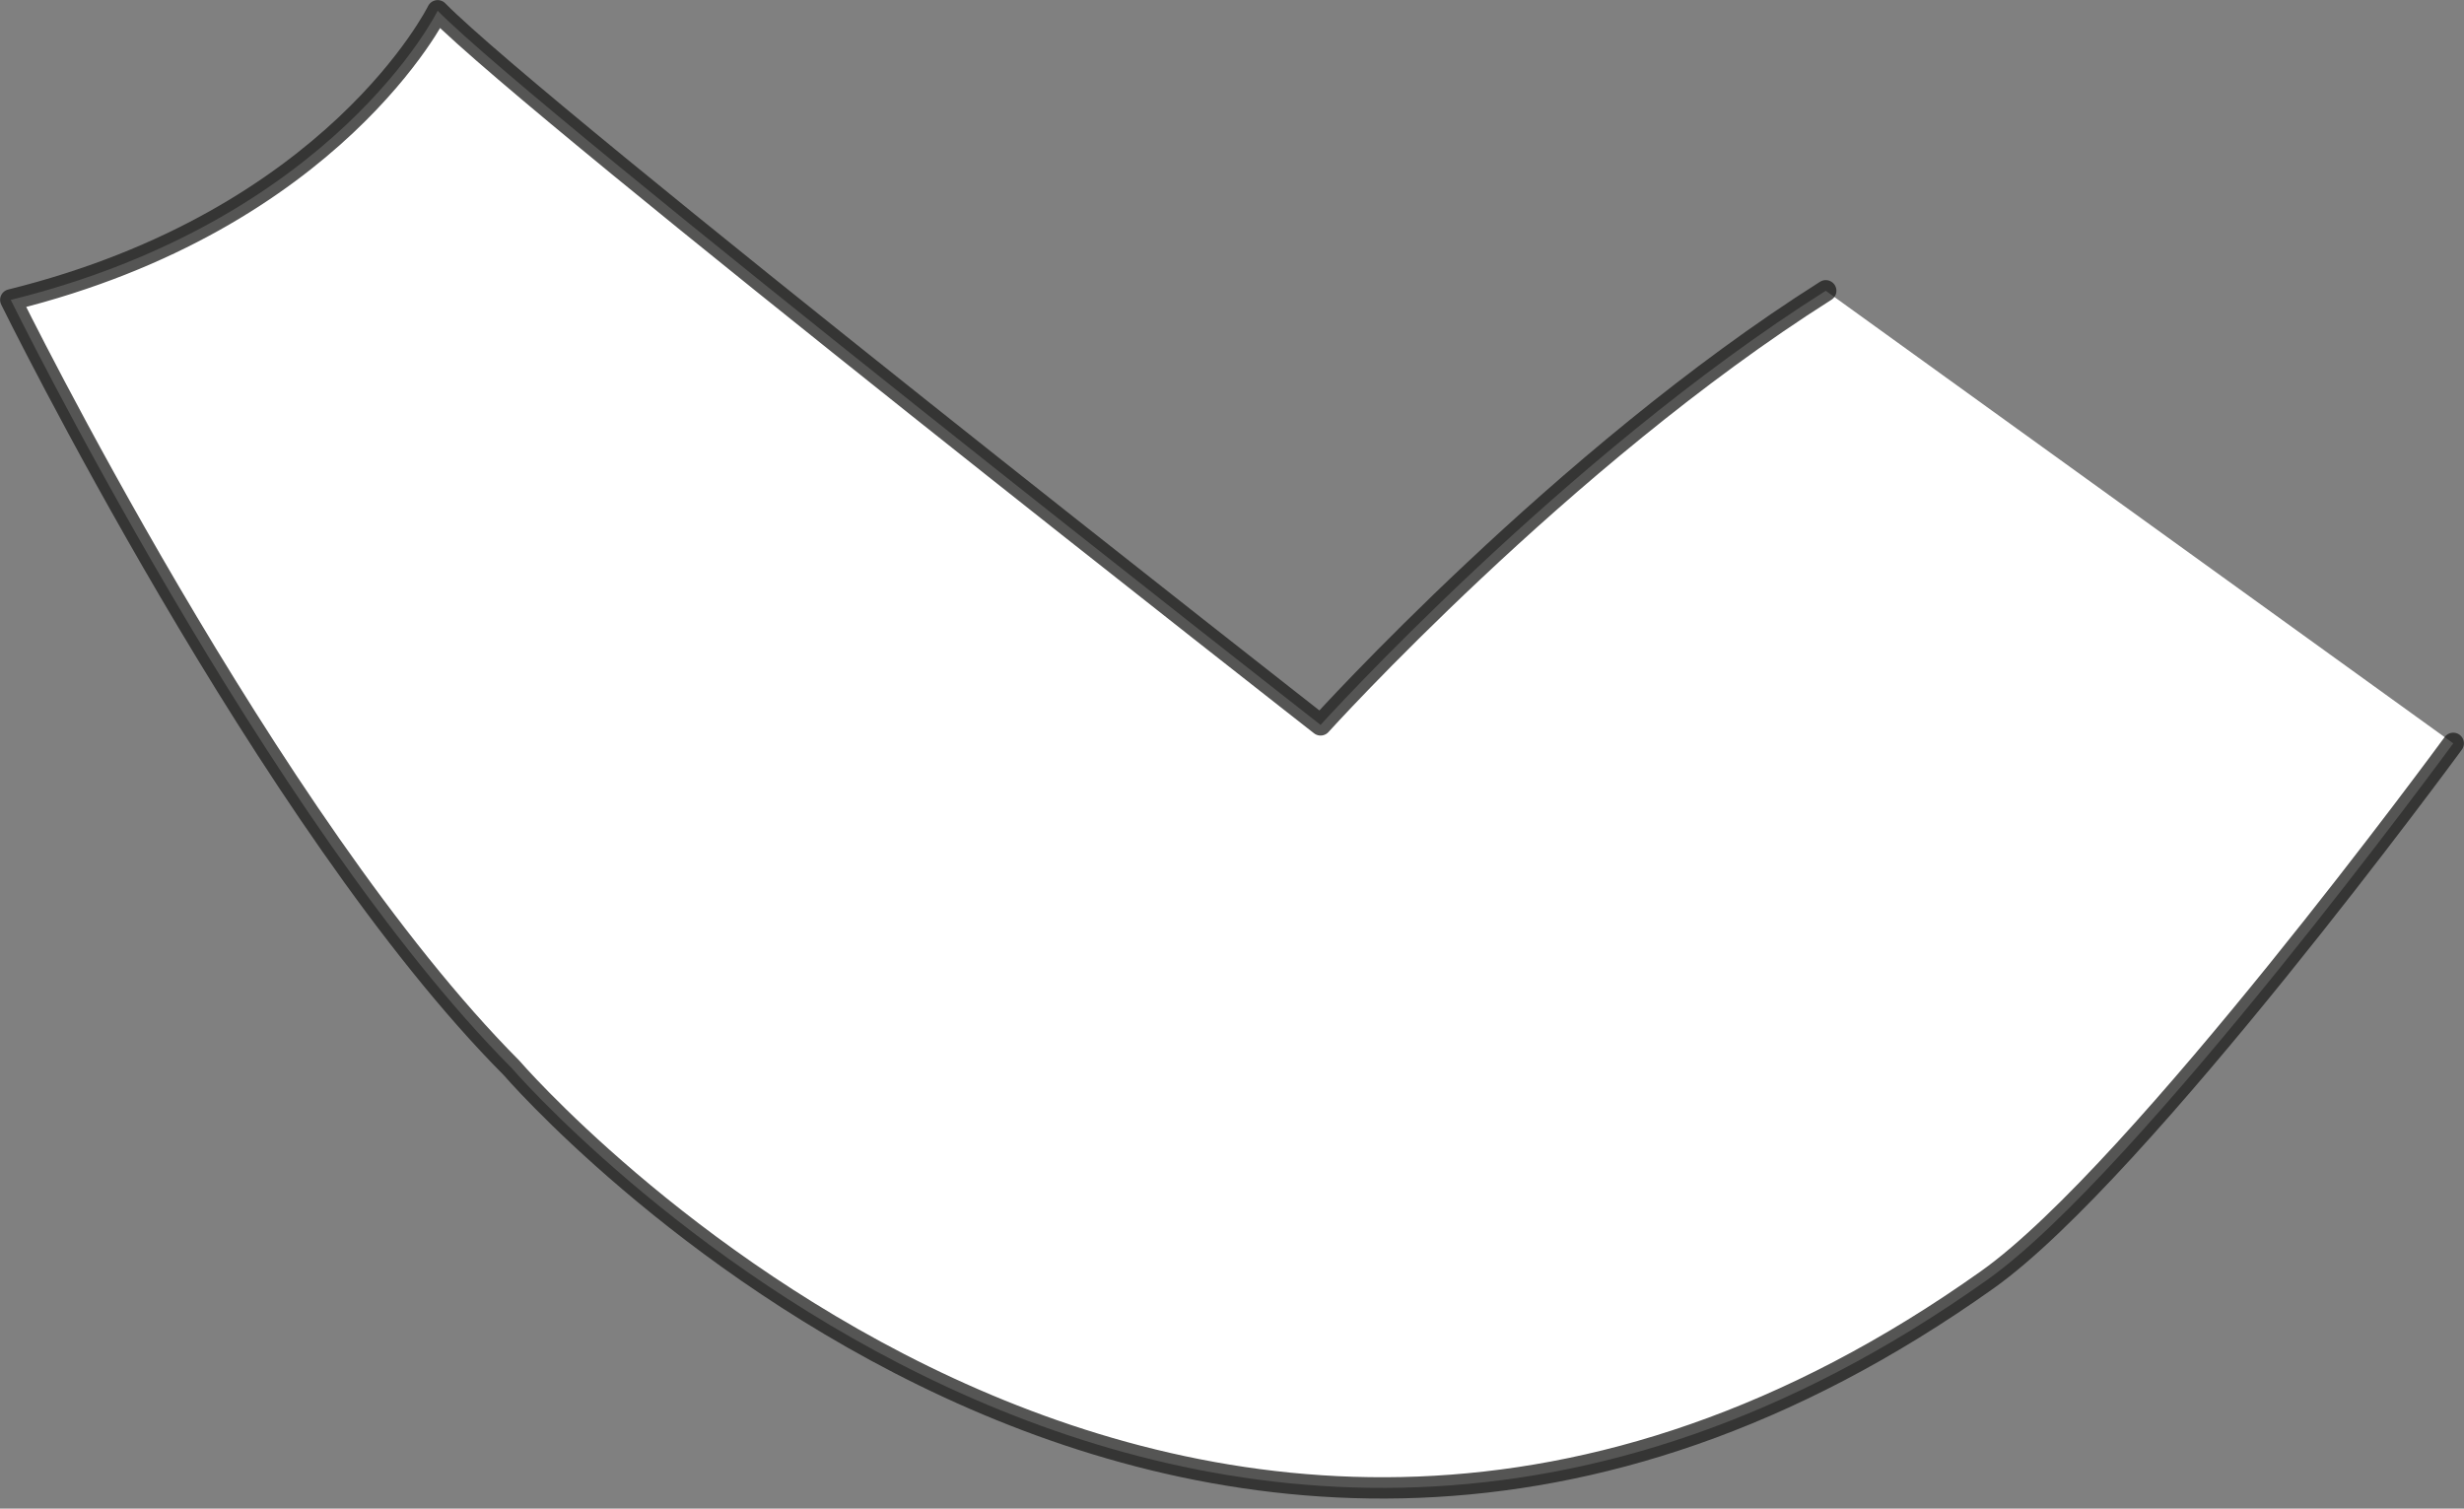 <svg width="98" height="60" viewBox="0 0 98 60" fill="none" xmlns="http://www.w3.org/2000/svg">
<rect x="0" y="0" width="98" height="60" fill="#808080" stroke="none"/>
<path d="M97.573 29.564C97.573 29.564 85.108 46.583 79.057 50.886C47.139 73.586 20.345 42.472 20.345 42.472C10.665 32.746 0.428 11.926 0.428 11.926C13.313 8.739 17.407 0.428 17.407 0.428C21.457 4.54 52.523 28.83 52.523 28.83C52.523 28.83 62.141 18.189 72.615 11.564" fill="white"/>
<path d="M97.573 29.564C97.573 29.564 85.108 46.583 79.057 50.886C47.139 73.586 20.345 42.472 20.345 42.472C10.665 32.746 0.428 11.926 0.428 11.926C13.313 8.739 17.407 0.428 17.407 0.428C21.457 4.54 52.523 28.83 52.523 28.83C52.523 28.83 62.141 18.189 72.615 11.564" stroke="#1C1C1B" stroke-opacity="0.75" stroke-width="0.848" stroke-miterlimit="10" stroke-linecap="round" stroke-linejoin="round"/>
</svg>
